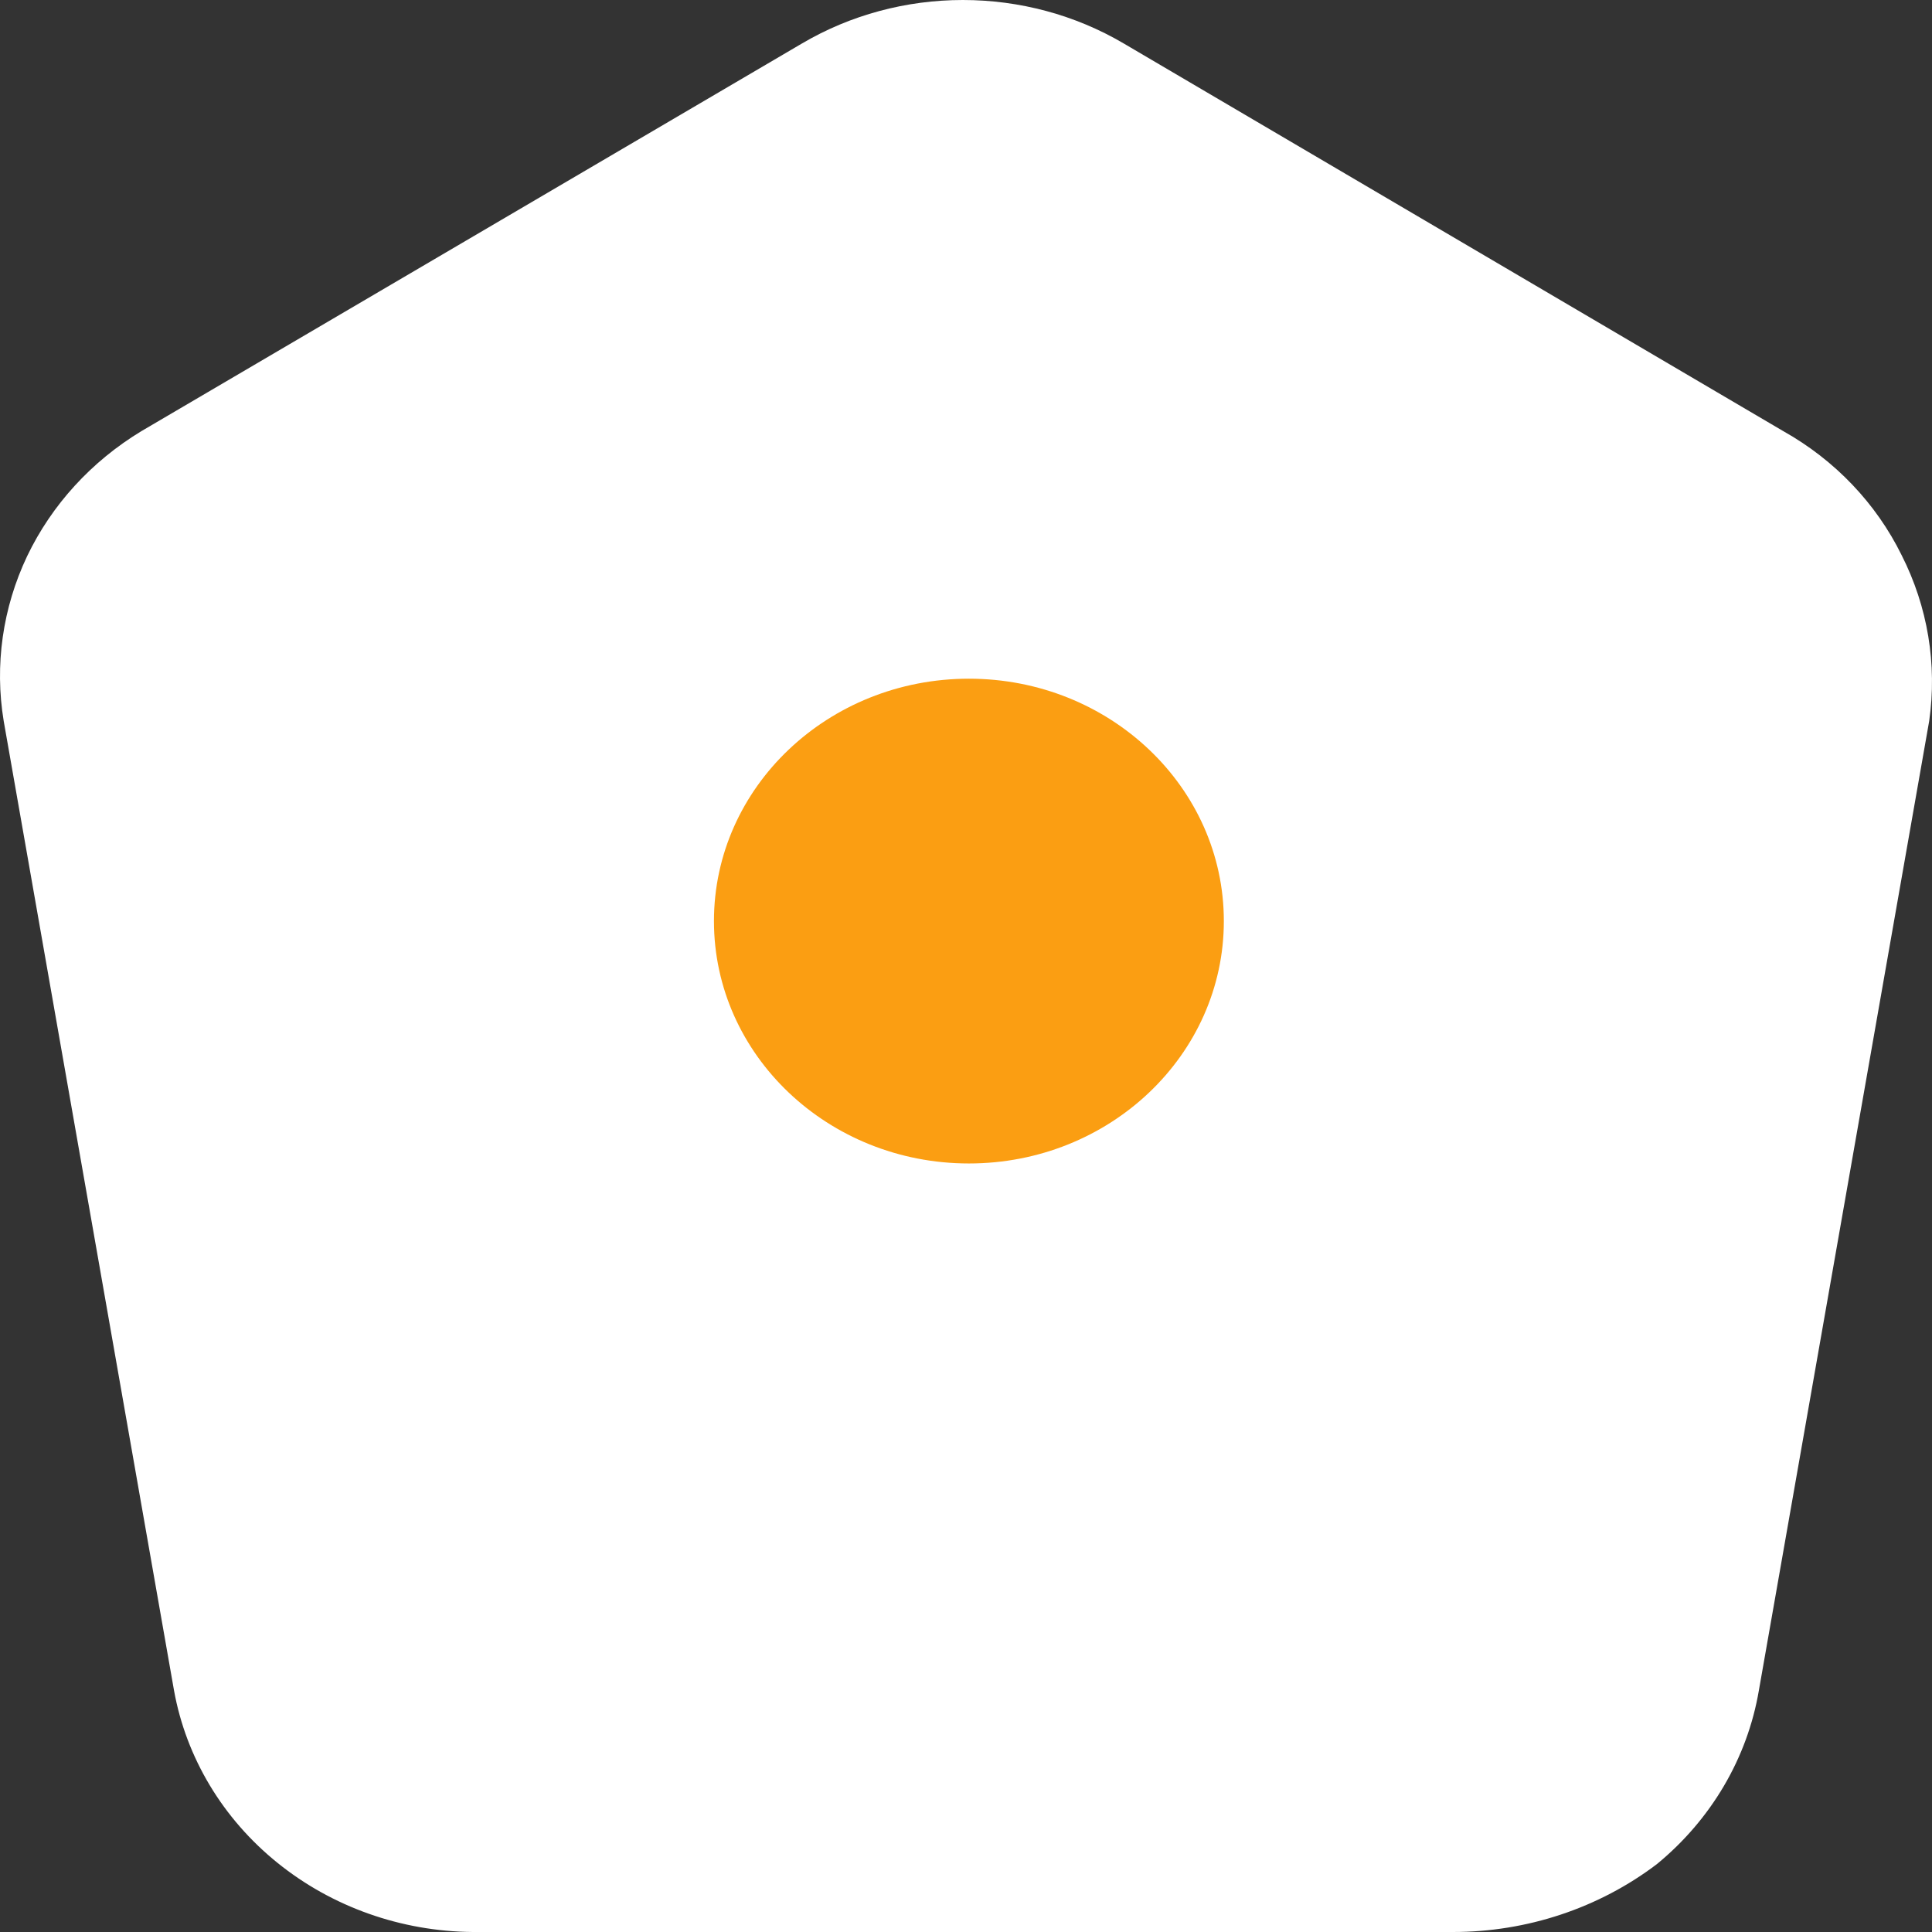 <svg width="24" height="24" viewBox="0 0 24 24" fill="none" xmlns="http://www.w3.org/2000/svg">
<rect x="0" y="0" width="24" height="24" fill="#333333" stroke="none"/>
<path d="M23.965 8.957L21.849 21.001C21.706 21.839 21.258 22.602 20.582 23.157C19.862 23.703 18.969 24 18.049 24H5.874C4.983 23.993 4.124 23.688 3.446 23.14C2.767 22.592 2.313 21.835 2.162 21.001L0.046 8.957C-0.069 8.262 0.033 7.55 0.337 6.909C0.642 6.272 1.135 5.732 1.756 5.356L9.966 0.538C10.565 0.186 11.256 0 11.961 0C12.666 0 13.357 0.186 13.956 0.538L22.153 5.356C22.796 5.717 23.307 6.255 23.623 6.897C23.947 7.537 24.066 8.253 23.965 8.957Z" fill="white"/>
<ellipse cx="12.036" cy="11.442" rx="3.167" ry="3.011" fill="#FB9E12"/>
</svg>
